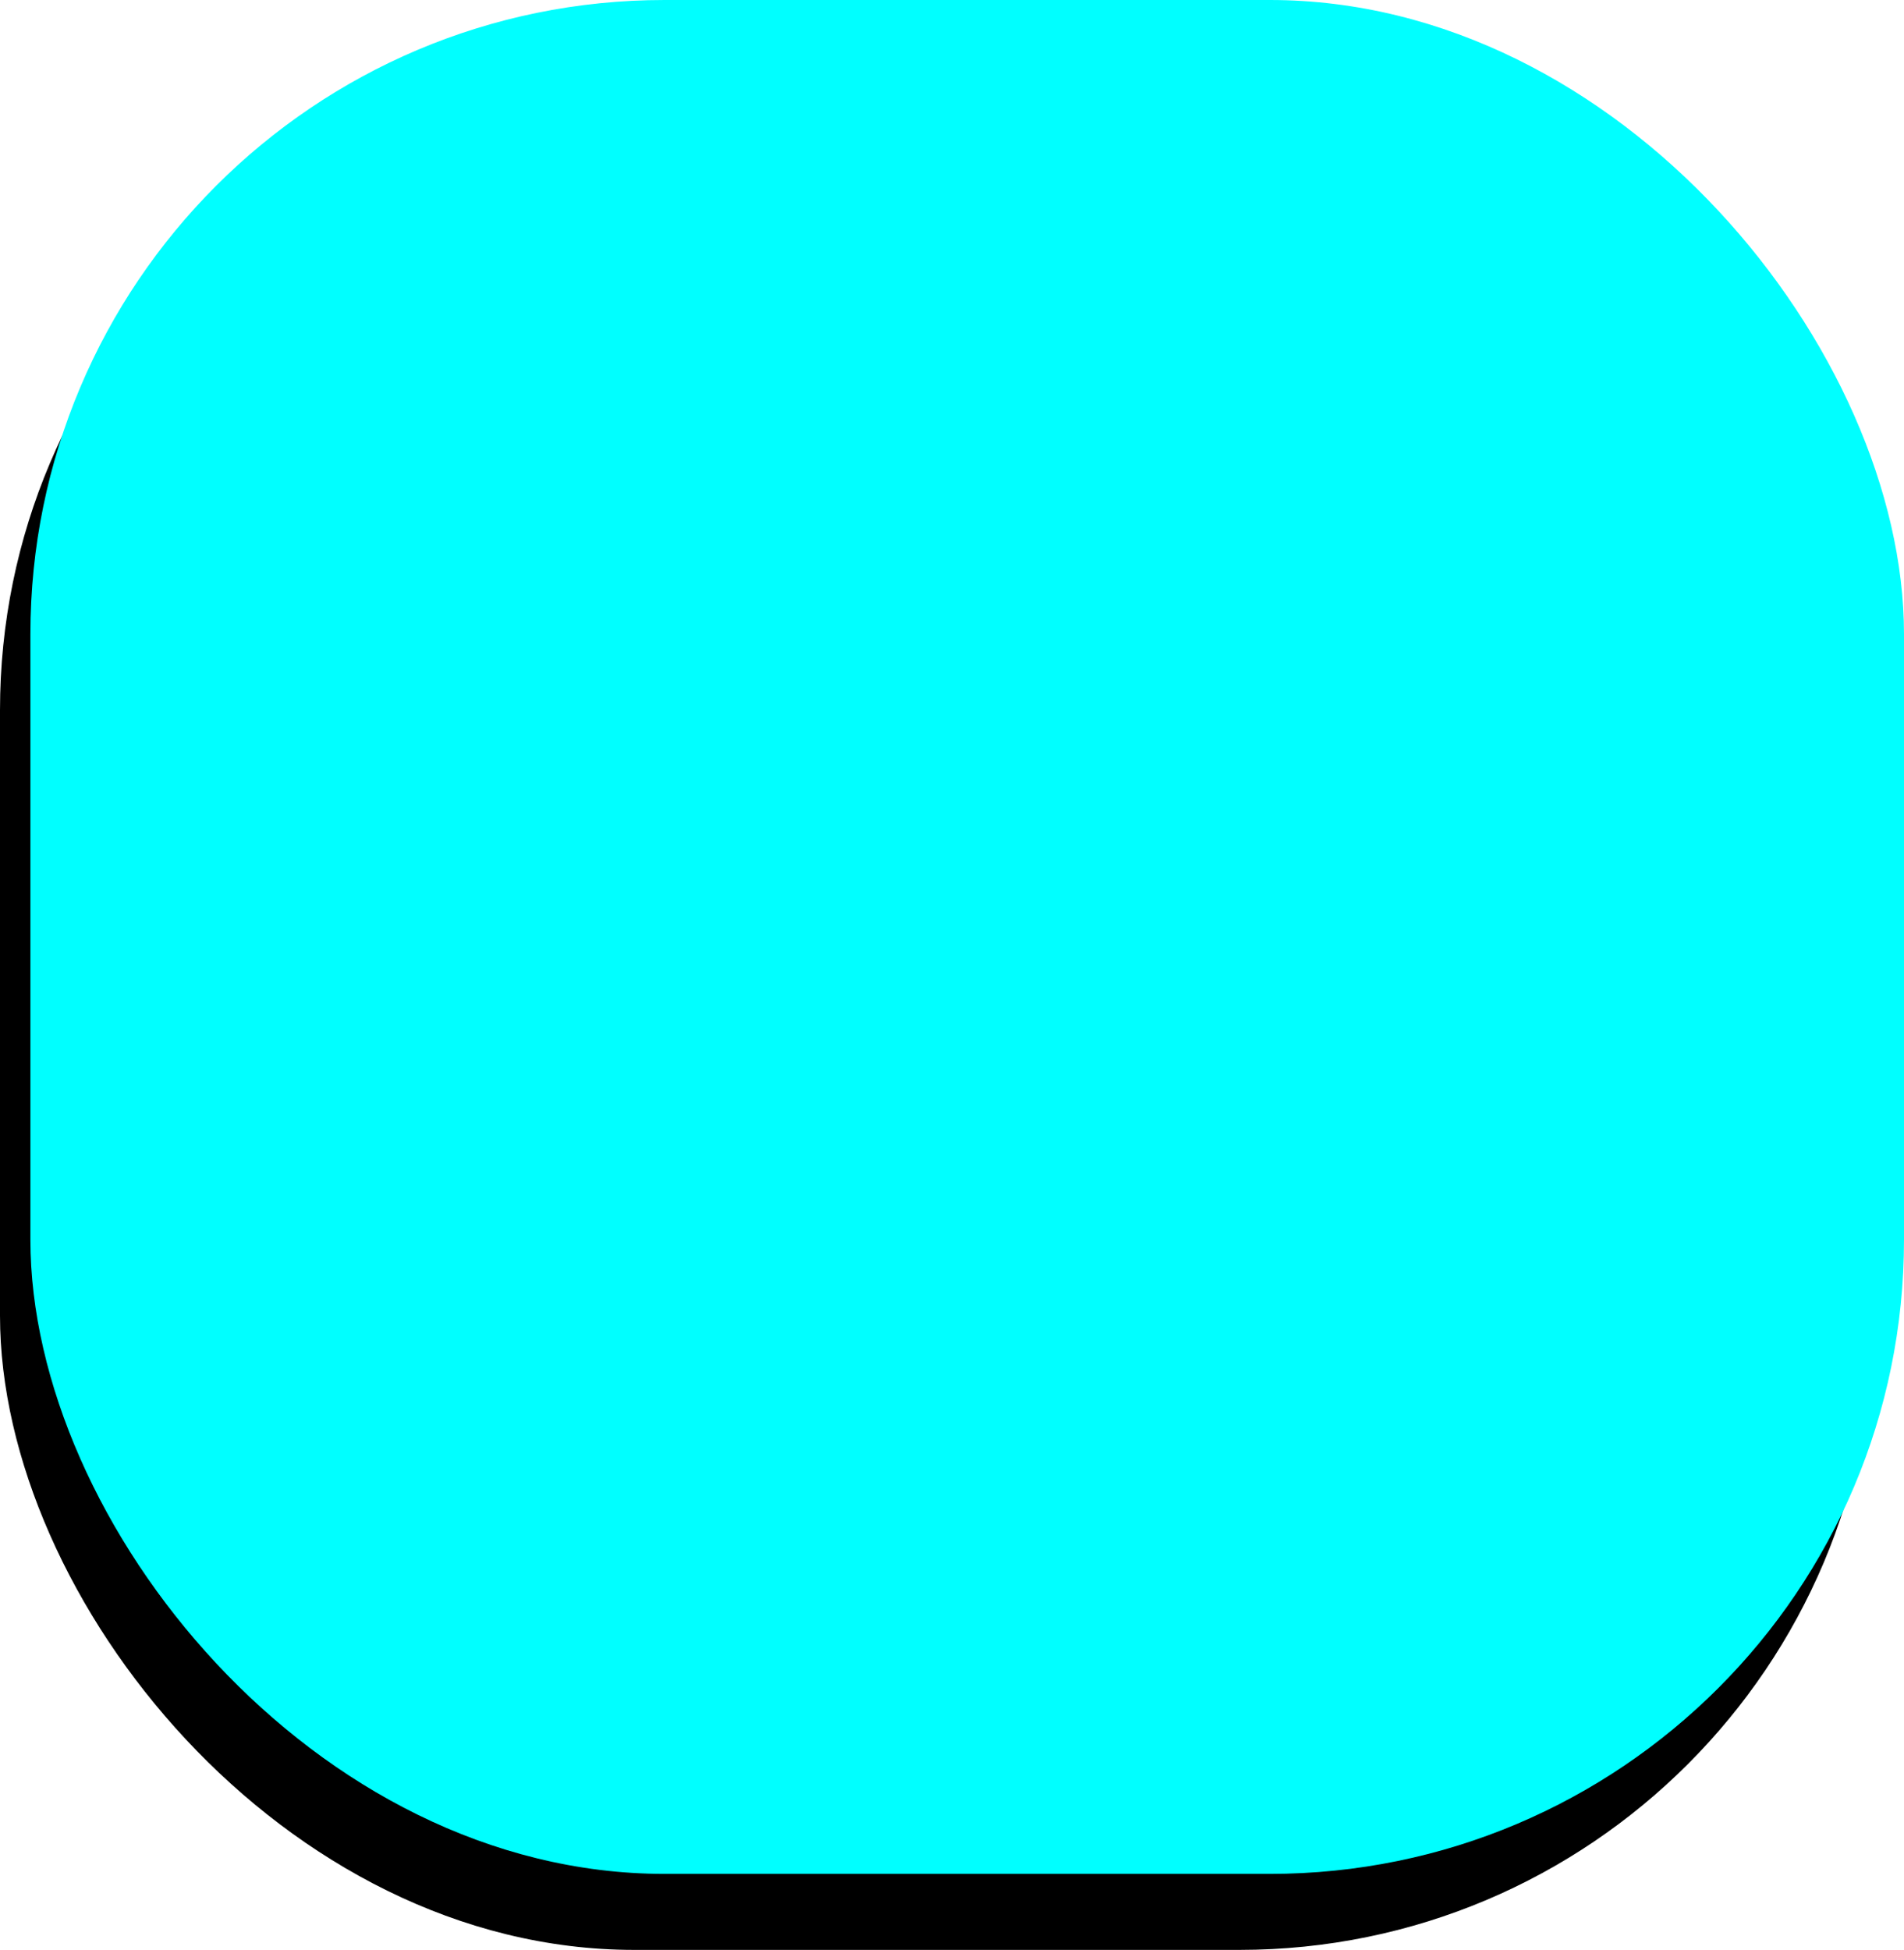 <svg xmlns="http://www.w3.org/2000/svg" viewBox="0 0 125.29 128.29"><defs><style>.cls-1{fill:aqua;}</style></defs><g id="Layer_2" data-name="Layer 2"><g id="Levels"><g id="Stage_1" data-name="Stage 1"><rect y="5" width="123.29" height="123.29" rx="41.73"/><rect class="cls-1" x="2" width="123.29" height="123.29" rx="41.73"/></g></g></g></svg>